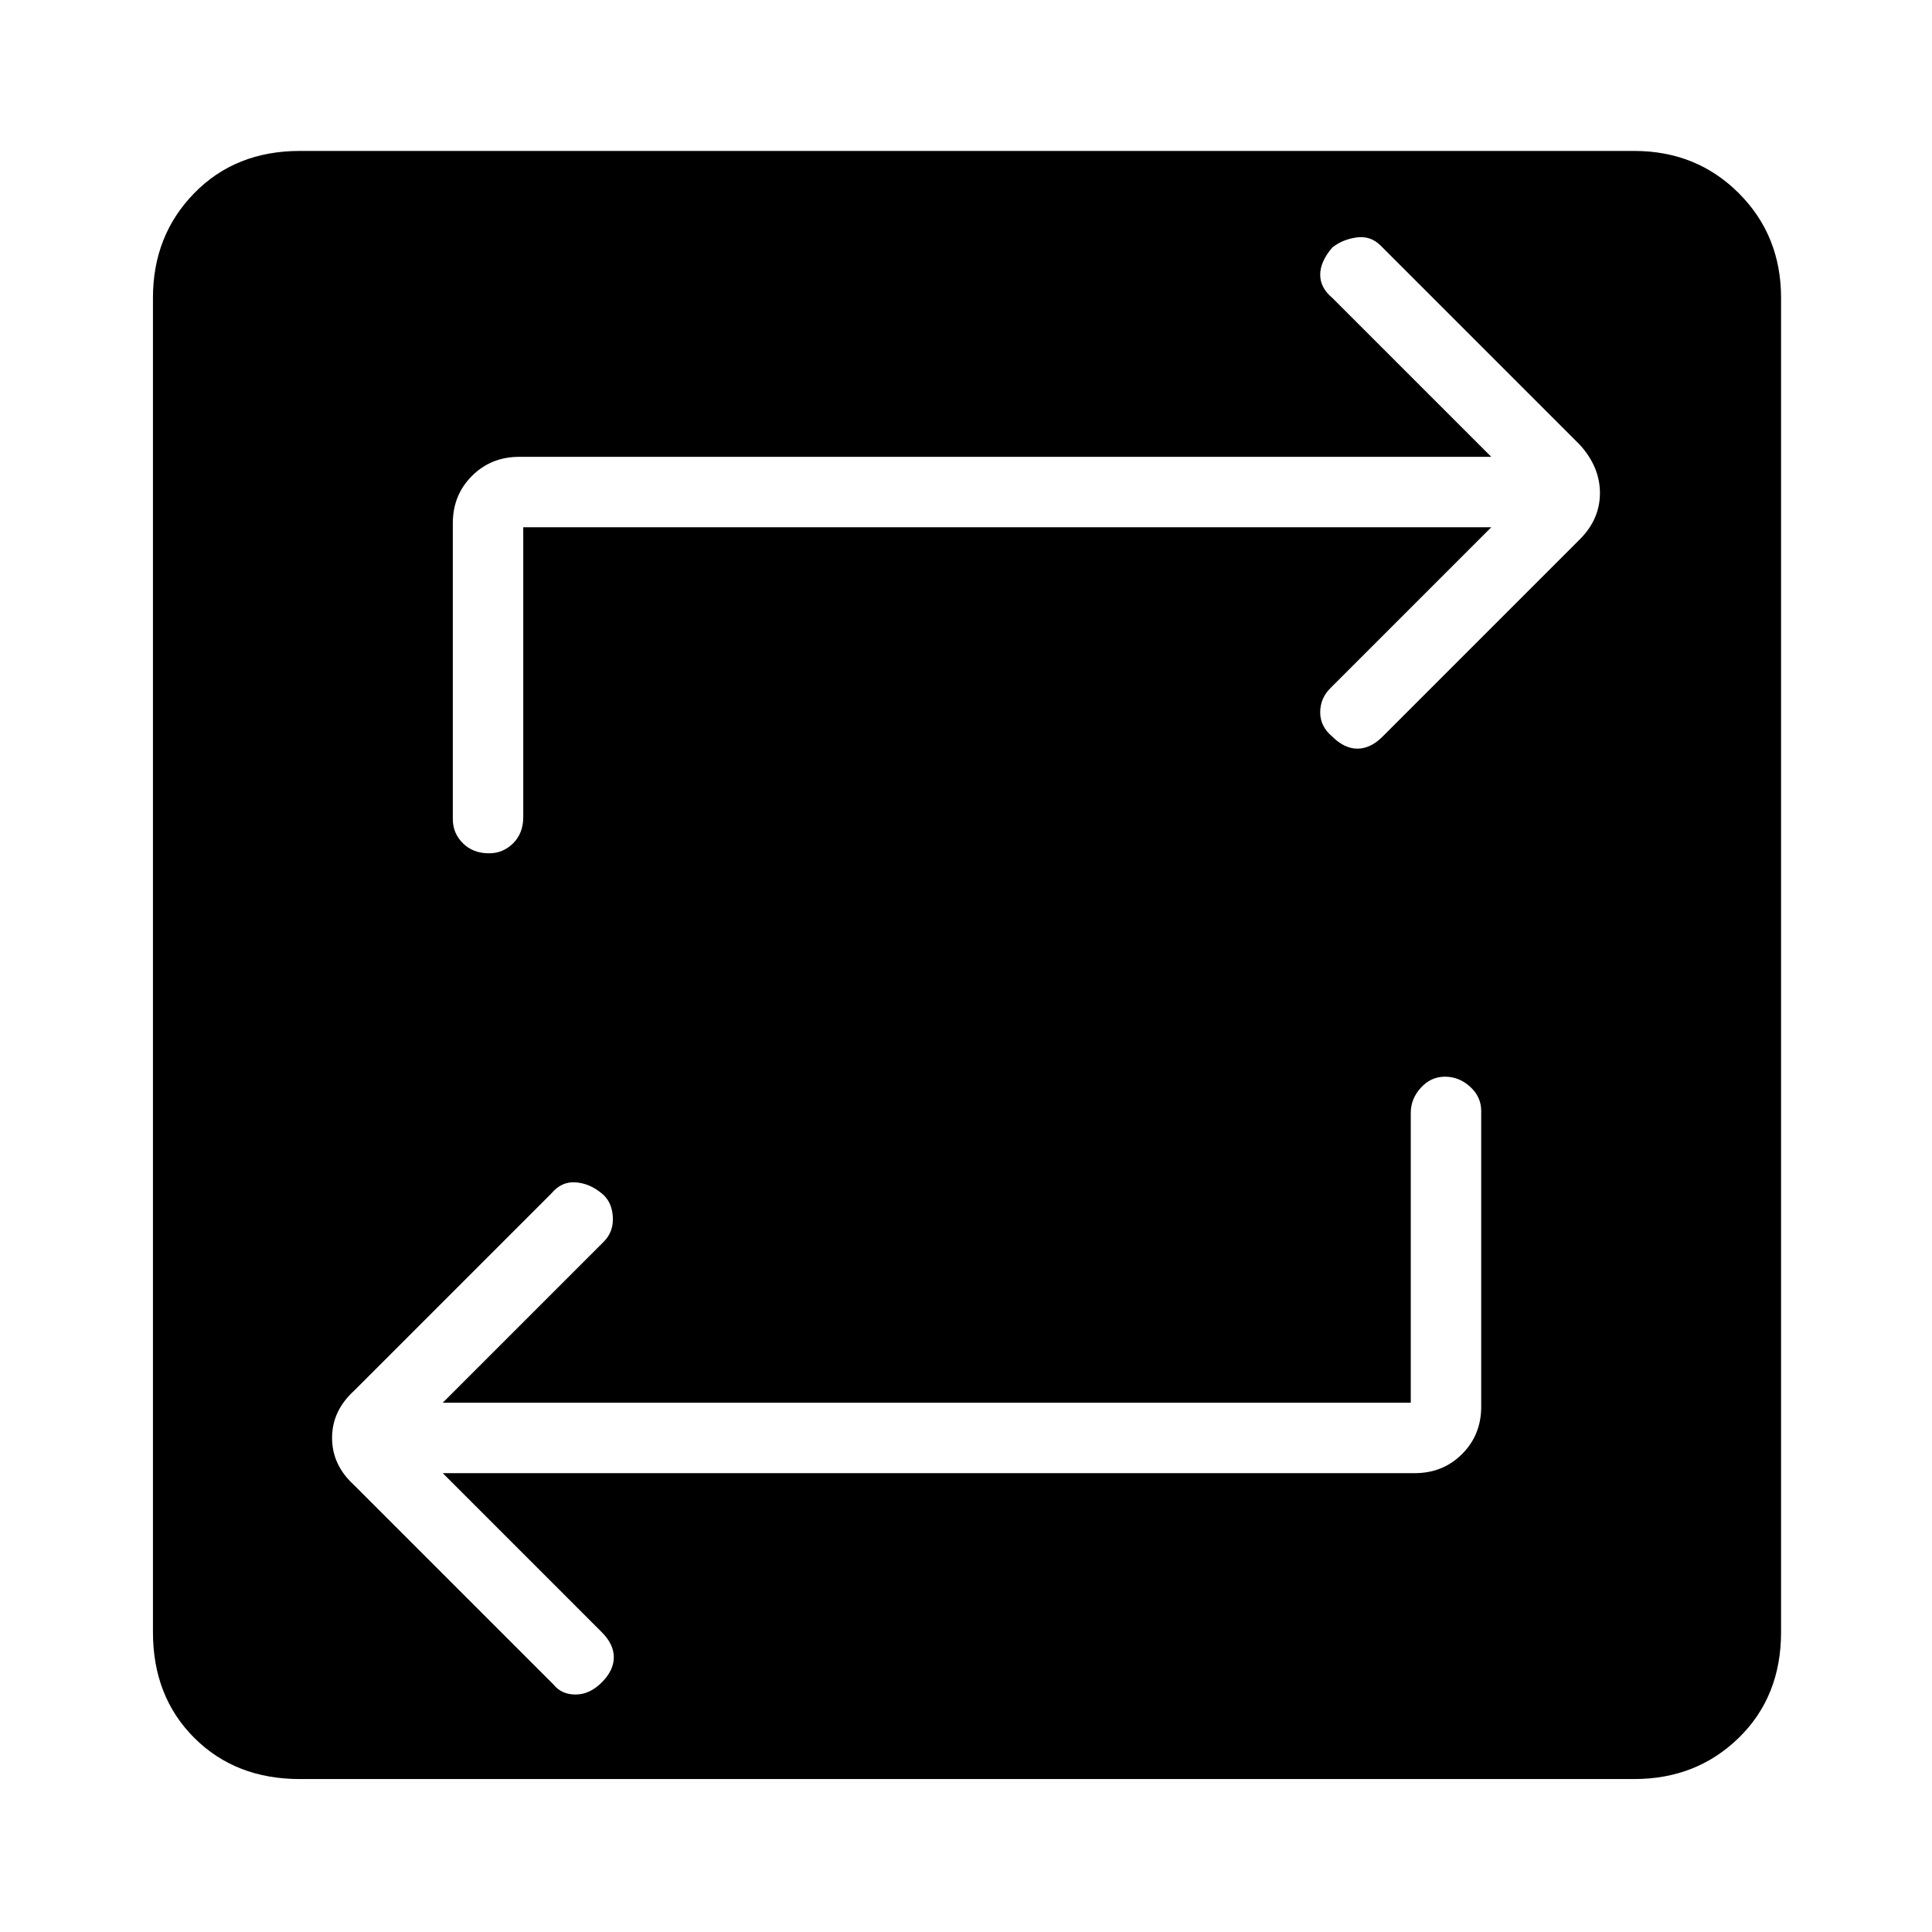 <svg xmlns="http://www.w3.org/2000/svg" height="48" width="48"><path d="M7.45 44.2q-1.6 0-2.625-1.025T3.8 40.55V7.4q0-1.55 1.025-2.6T7.45 3.75H40.6q1.55 0 2.6 1.05t1.05 2.6v33.15q0 1.6-1.05 2.625T40.6 44.2Zm27.6-9.35H11l4-4q.25-.25.225-.625-.025-.375-.275-.575-.3-.25-.65-.275-.35-.025-.6.275l-4.9 4.9q-.55.5-.55 1.175T8.8 36.9l4.95 4.95q.2.25.55.25.35 0 .65-.3.3-.3.3-.625t-.3-.625L11 36.6h24.15q.7 0 1.175-.475.475-.475.475-1.175V27.6q0-.35-.275-.6t-.625-.25q-.35 0-.6.275t-.25.625ZM13 13.1h24.05l-4 4q-.25.25-.25.6t.3.6q.3.3.625.3t.625-.3l4.9-4.9q.5-.5.5-1.15 0-.65-.5-1.2L34.3 6.1q-.25-.25-.6-.2-.35.05-.6.25-.3.35-.3.675 0 .325.3.575l3.95 3.95H12.9q-.7 0-1.175.475-.475.475-.475 1.175v7.35q0 .35.25.6t.65.25q.35 0 .6-.25t.25-.65Z"/></svg>